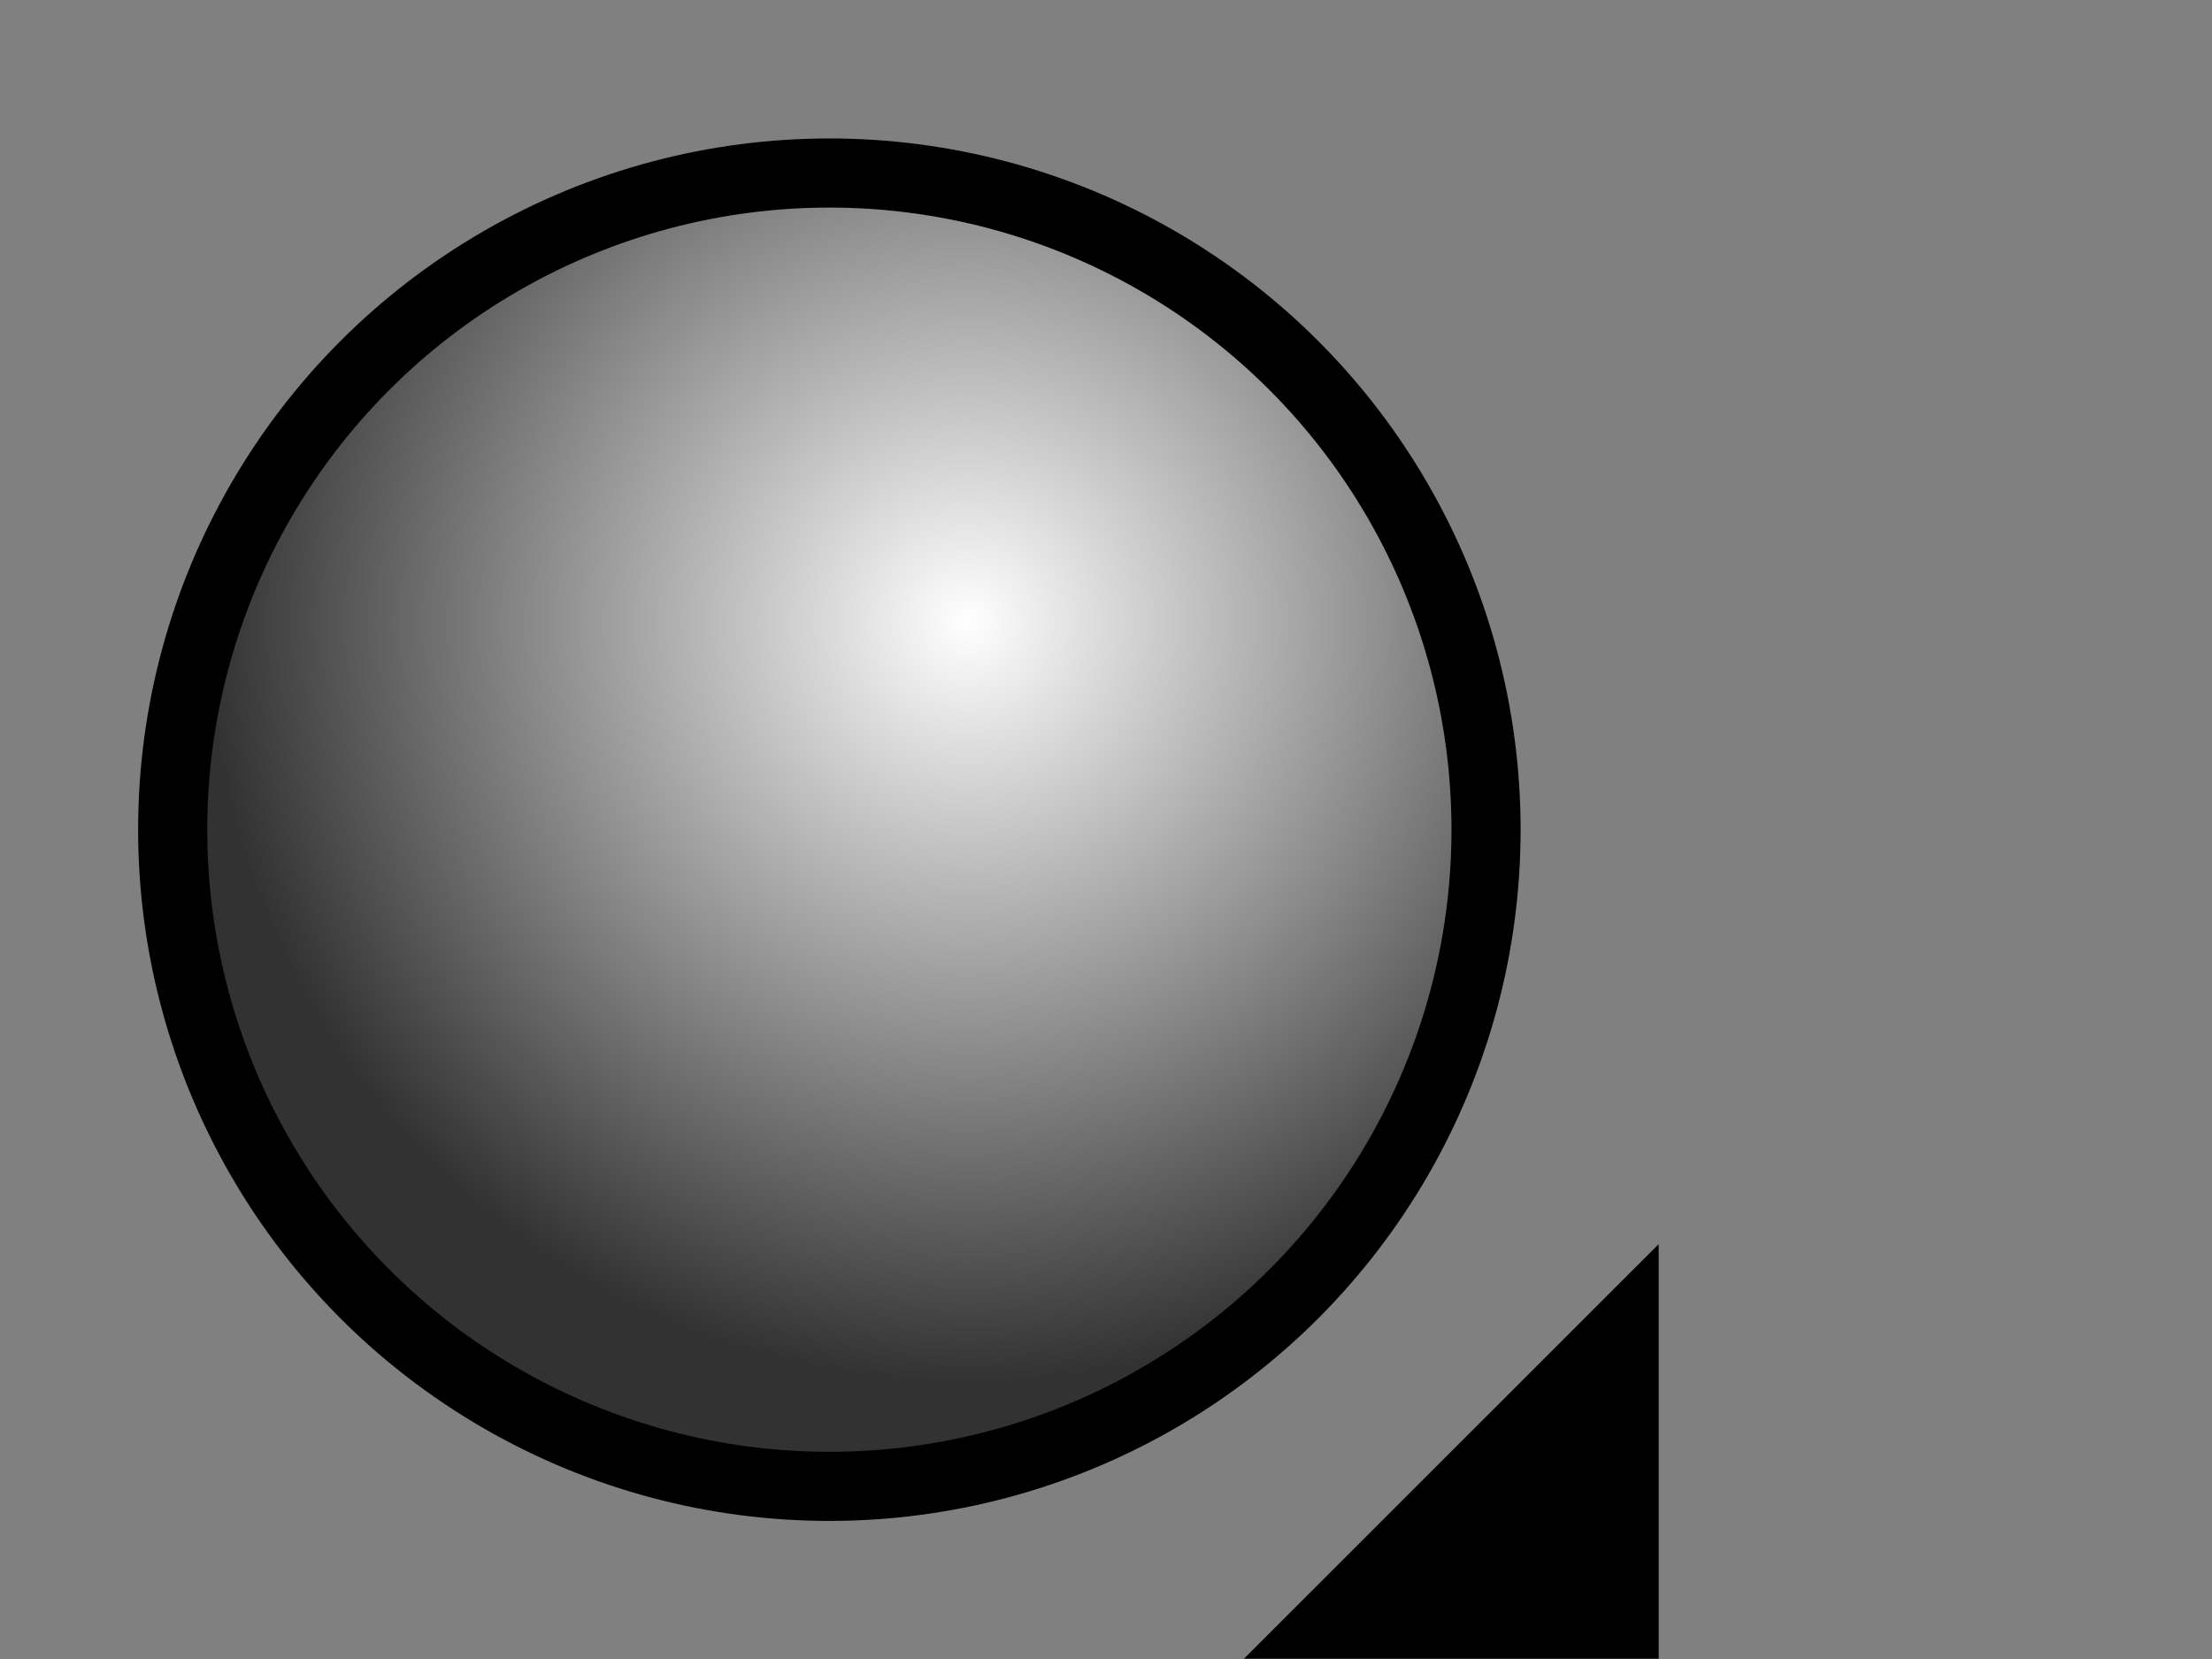 <?xml version="1.0" encoding="UTF-8" standalone="no"?>
<svg
   xmlns:dc="http://purl.org/dc/elements/1.1/"
   xmlns:cc="http://creativecommons.org/ns#"
   xmlns:rdf="http://www.w3.org/1999/02/22-rdf-syntax-ns#"
   xmlns:svg="http://www.w3.org/2000/svg"
   xmlns="http://www.w3.org/2000/svg"
   xmlns:xlink="http://www.w3.org/1999/xlink"
   xmlns:sodipodi="http://sodipodi.sourceforge.net/DTD/sodipodi-0.dtd"
   xmlns:inkscape="http://www.inkscape.org/namespaces/inkscape"
   sodipodi:docname="ExportedNode.svg"
   inkscape:version="1.0 (4035a4f, 2020-05-01)"
   version="1.1"
   id="svg2"
   height="12"
   width="16">
  <rect width="100%" height="100%" fill="#808080" stroke="none"/>
  <defs
     id="defs4">
    <linearGradient
       id="linearGradient4389">
      <stop
         id="stop4391"
         offset="0"
         style="stop-color:#ffffff;stop-opacity:1;" />
      <stop
         id="stop4393"
         offset="1"
         style="stop-color:#323232;stop-opacity:1;" />
    </linearGradient>
    <linearGradient
       id="linearGradient4107">
      <stop
         id="stop4109"
         offset="0"
         style="stop-color:#000000;stop-opacity:1;" />
      <stop
         id="stop4111"
         offset="1"
         style="stop-color:#c8c8c8;stop-opacity:1;" />
    </linearGradient>
    <radialGradient
       gradientTransform="matrix(1.222,4.4509668e-8,-4.450967e-8,1.222,-1.556,-1)"
       gradientUnits="userSpaceOnUse"
       r="4.5"
       fy="4.5"
       fx="7"
       cy="4.5"
       cx="7"
       id="radialGradient4395-5"
       xlink:href="#linearGradient4389-4"
       inkscape:collect="always" />
    <linearGradient
       id="linearGradient4389-4">
      <stop
         id="stop4391-1"
         offset="0"
         style="stop-color:#ffffff;stop-opacity:1;" />
      <stop
         id="stop4393-0"
         offset="1"
         style="stop-color:#323232;stop-opacity:1;" />
    </linearGradient>
    <radialGradient
       inkscape:collect="always"
       xlink:href="#linearGradient4389-4"
       id="radialGradient3174"
       gradientUnits="userSpaceOnUse"
       gradientTransform="matrix(1.222,4.4509668e-8,-4.450967e-8,1.222,-1.556,-1)"
       cx="7"
       cy="4.5"
       fx="7"
       fy="4.5"
       r="4.5" />
    <radialGradient
       r="4.5"
       fy="4.5"
       fx="7"
       cy="4.5"
       cx="7"
       gradientTransform="matrix(1.222,4.4509668e-8,-4.450967e-8,1.222,-1.556,-1)"
       gradientUnits="userSpaceOnUse"
       id="radialGradient3971"
       xlink:href="#linearGradient4389"
       inkscape:collect="always" />
  </defs>
  <sodipodi:namedview
     inkscape:document-rotation="0"
     showborder="true"
     inkscape:snap-bbox="true"
     inkscape:window-maximized="1"
     inkscape:window-y="25"
     inkscape:window-x="0"
     inkscape:window-height="796"
     inkscape:window-width="1440"
     inkscape:guide-bbox="true"
     showguides="false"
     inkscape:snap-page="true"
     showgrid="true"
     inkscape:current-layer="text4292"
     inkscape:document-units="px"
     inkscape:cy="5.6251358"
     inkscape:cx="5.293727"
     inkscape:zoom="19.732252"
     inkscape:pageshadow="2"
     inkscape:pageopacity="0.0"
     borderopacity="1.0"
     bordercolor="#666666"
     pagecolor="#ffffff"
     id="base">
    <inkscape:grid
       originy="0"
       originx="0"
       spacingx="0.5"
       spacingy="0.5"
       snapvisiblegridlinesonly="true"
       enabled="true"
       visible="true"
       empspacing="2"
       id="grid3066"
       type="xygrid" />
    <sodipodi:guide
       id="guide3068"
       position="6,6"
       orientation="1,0" />
    <sodipodi:guide
       id="guide3070"
       position="6,6"
       orientation="0,1" />
    <sodipodi:guide
       id="guide4103"
       position="11,-1"
       orientation="1,0" />
    <sodipodi:guide
       id="guide4115"
       position="11,11"
       orientation="0,1" />
    <sodipodi:guide
       id="guide4117"
       position="11,1"
       orientation="0,1" />
    <sodipodi:guide
       id="guide4119"
       position="1,1"
       orientation="1,0" />
  </sodipodi:namedview>
  <g
     style="display:inline"
     inkscape:label="Field"
     id="layer2"
     inkscape:groupmode="layer">
    <g
       transform="matrix(1.083,0,0,1.083,0.049,-0.931)"
       id="text4292"
       style="font-style:normal;font-variant:normal;font-weight:normal;font-stretch:normal;font-size:13px;line-height:130%;font-family:'Ubuntu Condensed';-inkscape-font-specification:'Ubuntu Condensed,';text-align:start;letter-spacing:0px;word-spacing:0px;writing-mode:lr-tb;text-anchor:start;fill:#000000;fill-opacity:1;stroke:none">
      <g
         transform="matrix(1.286,0,0,1.286,-0.383,-1.828)"
         id="g3153">
        <circle
           r="4.5"
           cy="6"
           cx="6"
           transform="matrix(0.718,0,0,0.718,0.262,2.091)"
           style="font-style:normal;font-variant:normal;font-weight:normal;font-stretch:normal;font-size:13px;line-height:130%;font-family:'Ubuntu Condensed';-inkscape-font-specification:'Ubuntu Condensed,';text-align:start;letter-spacing:0px;word-spacing:0px;writing-mode:lr-tb;text-anchor:start;display:inline;fill:none;stroke:#000000;stroke-width:1;stroke-opacity:1"
           id="path4369-2" />
        <circle
           r="4.5"
           cy="6"
           cx="6"
           style="fill:url(#radialGradient3971);fill-opacity:1;stroke:none"
           id="path4369"
           transform="matrix(0.718,0,0,0.718,0.262,2.091)" />
      </g>
      <path
         sodipodi:nodetypes="cccc"
         inkscape:connector-curvature="0"
         id="path4017"
         d="M 11.033,9.169 8.263,11.938 h 2.77 z"
         style="fill:#000000;fill-opacity:1;stroke:none" />
    </g>
  </g>
  <g
     sodipodi:insensitive="true"
     style="display:none"
     inkscape:label="Array"
     id="layer3"
     inkscape:groupmode="layer">
    <path
       sodipodi:nodetypes="cc"
       inkscape:connector-curvature="0"
       id="path3862"
       d="M 15.5,1 V 11"
       style="display:inline;fill:none;stroke:#000000;stroke-width:1px;stroke-linecap:butt;stroke-linejoin:miter;stroke-opacity:1" />
    <path
       sodipodi:nodetypes="cc"
       inkscape:connector-curvature="0"
       id="path3864"
       d="M 13.5,1 V 11"
       style="display:inline;fill:none;stroke:#000000;stroke-width:1px;stroke-linecap:butt;stroke-linejoin:miter;stroke-opacity:1" />
  </g>
</svg>
